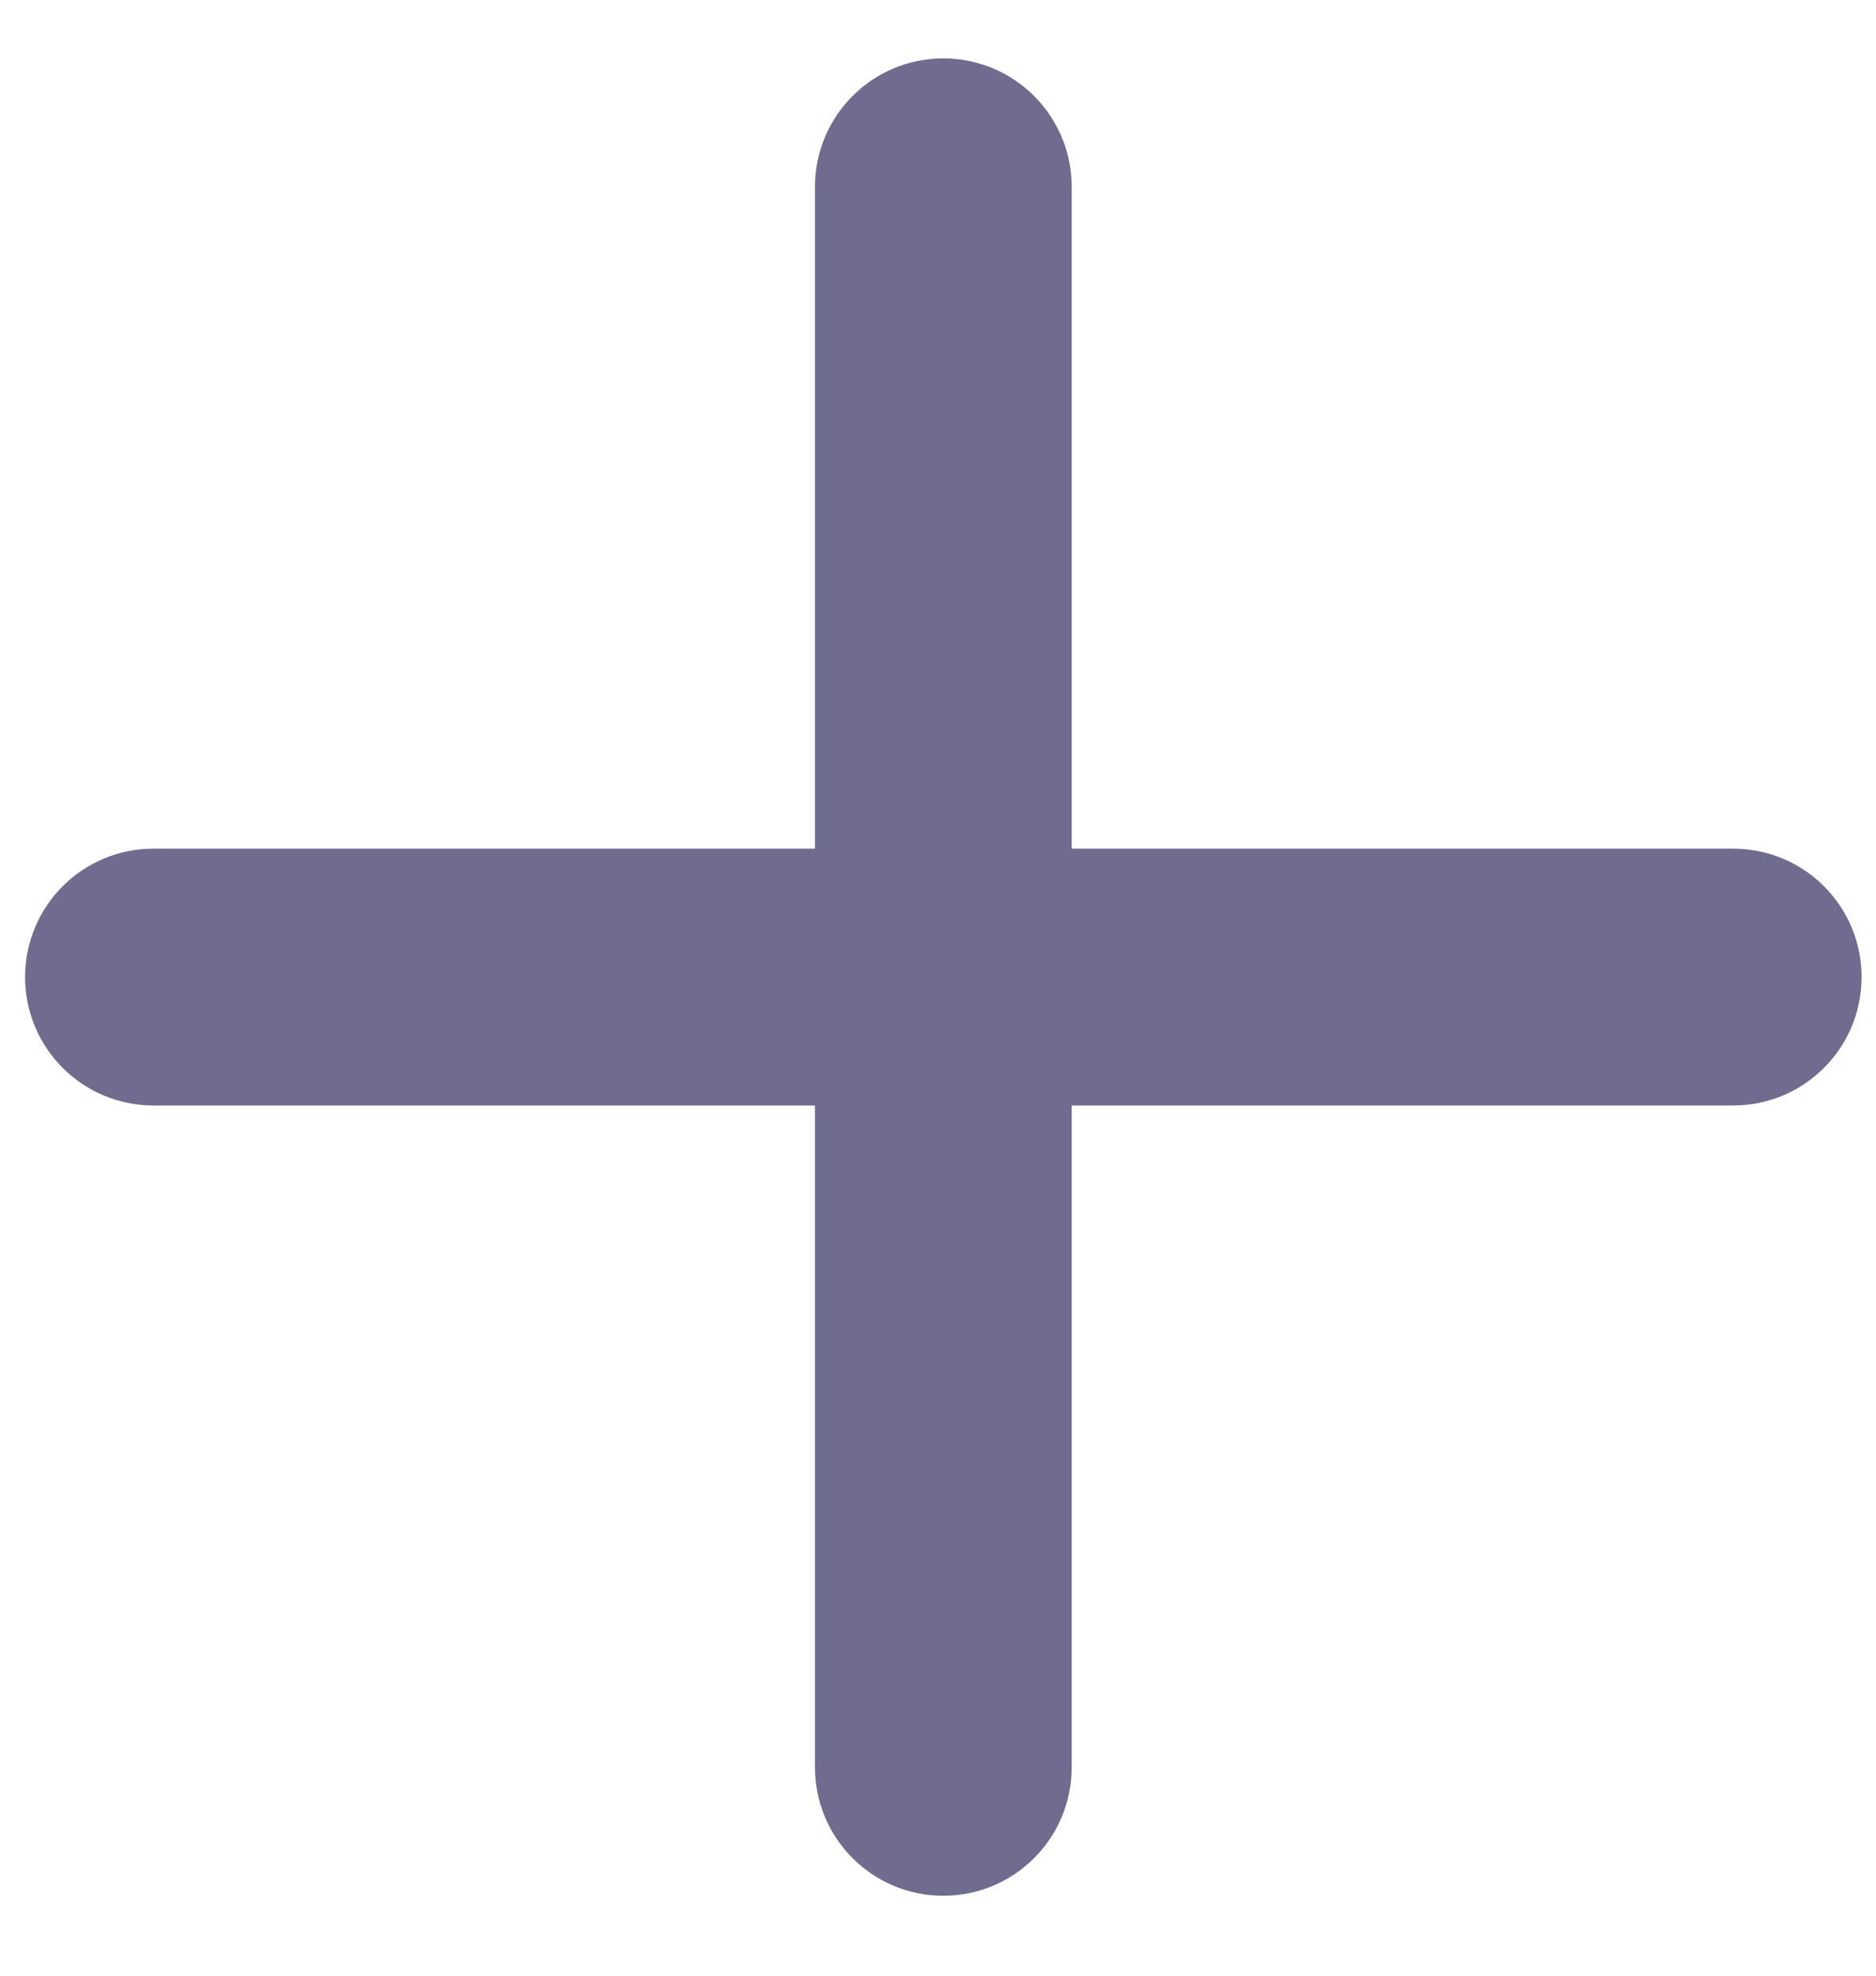 <svg width="19" height="20" viewBox="0 0 19 20" fill="none" xmlns="http://www.w3.org/2000/svg">
<path d="M9.554 0.741C8.919 0.741 8.404 1.256 8.404 1.891V17.891C8.404 18.526 8.919 19.041 9.554 19.041C10.189 19.041 10.704 18.526 10.704 17.891V1.891C10.704 1.256 10.189 0.741 9.554 0.741Z" fill="#6F6C90" stroke="#6F6C90" stroke-width="0.3" stroke-linecap="round"/>
<path d="M1.554 8.741C0.919 8.741 0.404 9.255 0.404 9.891C0.404 10.526 0.919 11.041 1.554 11.041H17.554C18.189 11.041 18.704 10.526 18.704 9.891C18.704 9.255 18.189 8.741 17.554 8.741H1.554Z" fill="#6F6C90" stroke="#6F6C90" stroke-width="0.3" stroke-linecap="round"/>
</svg>
